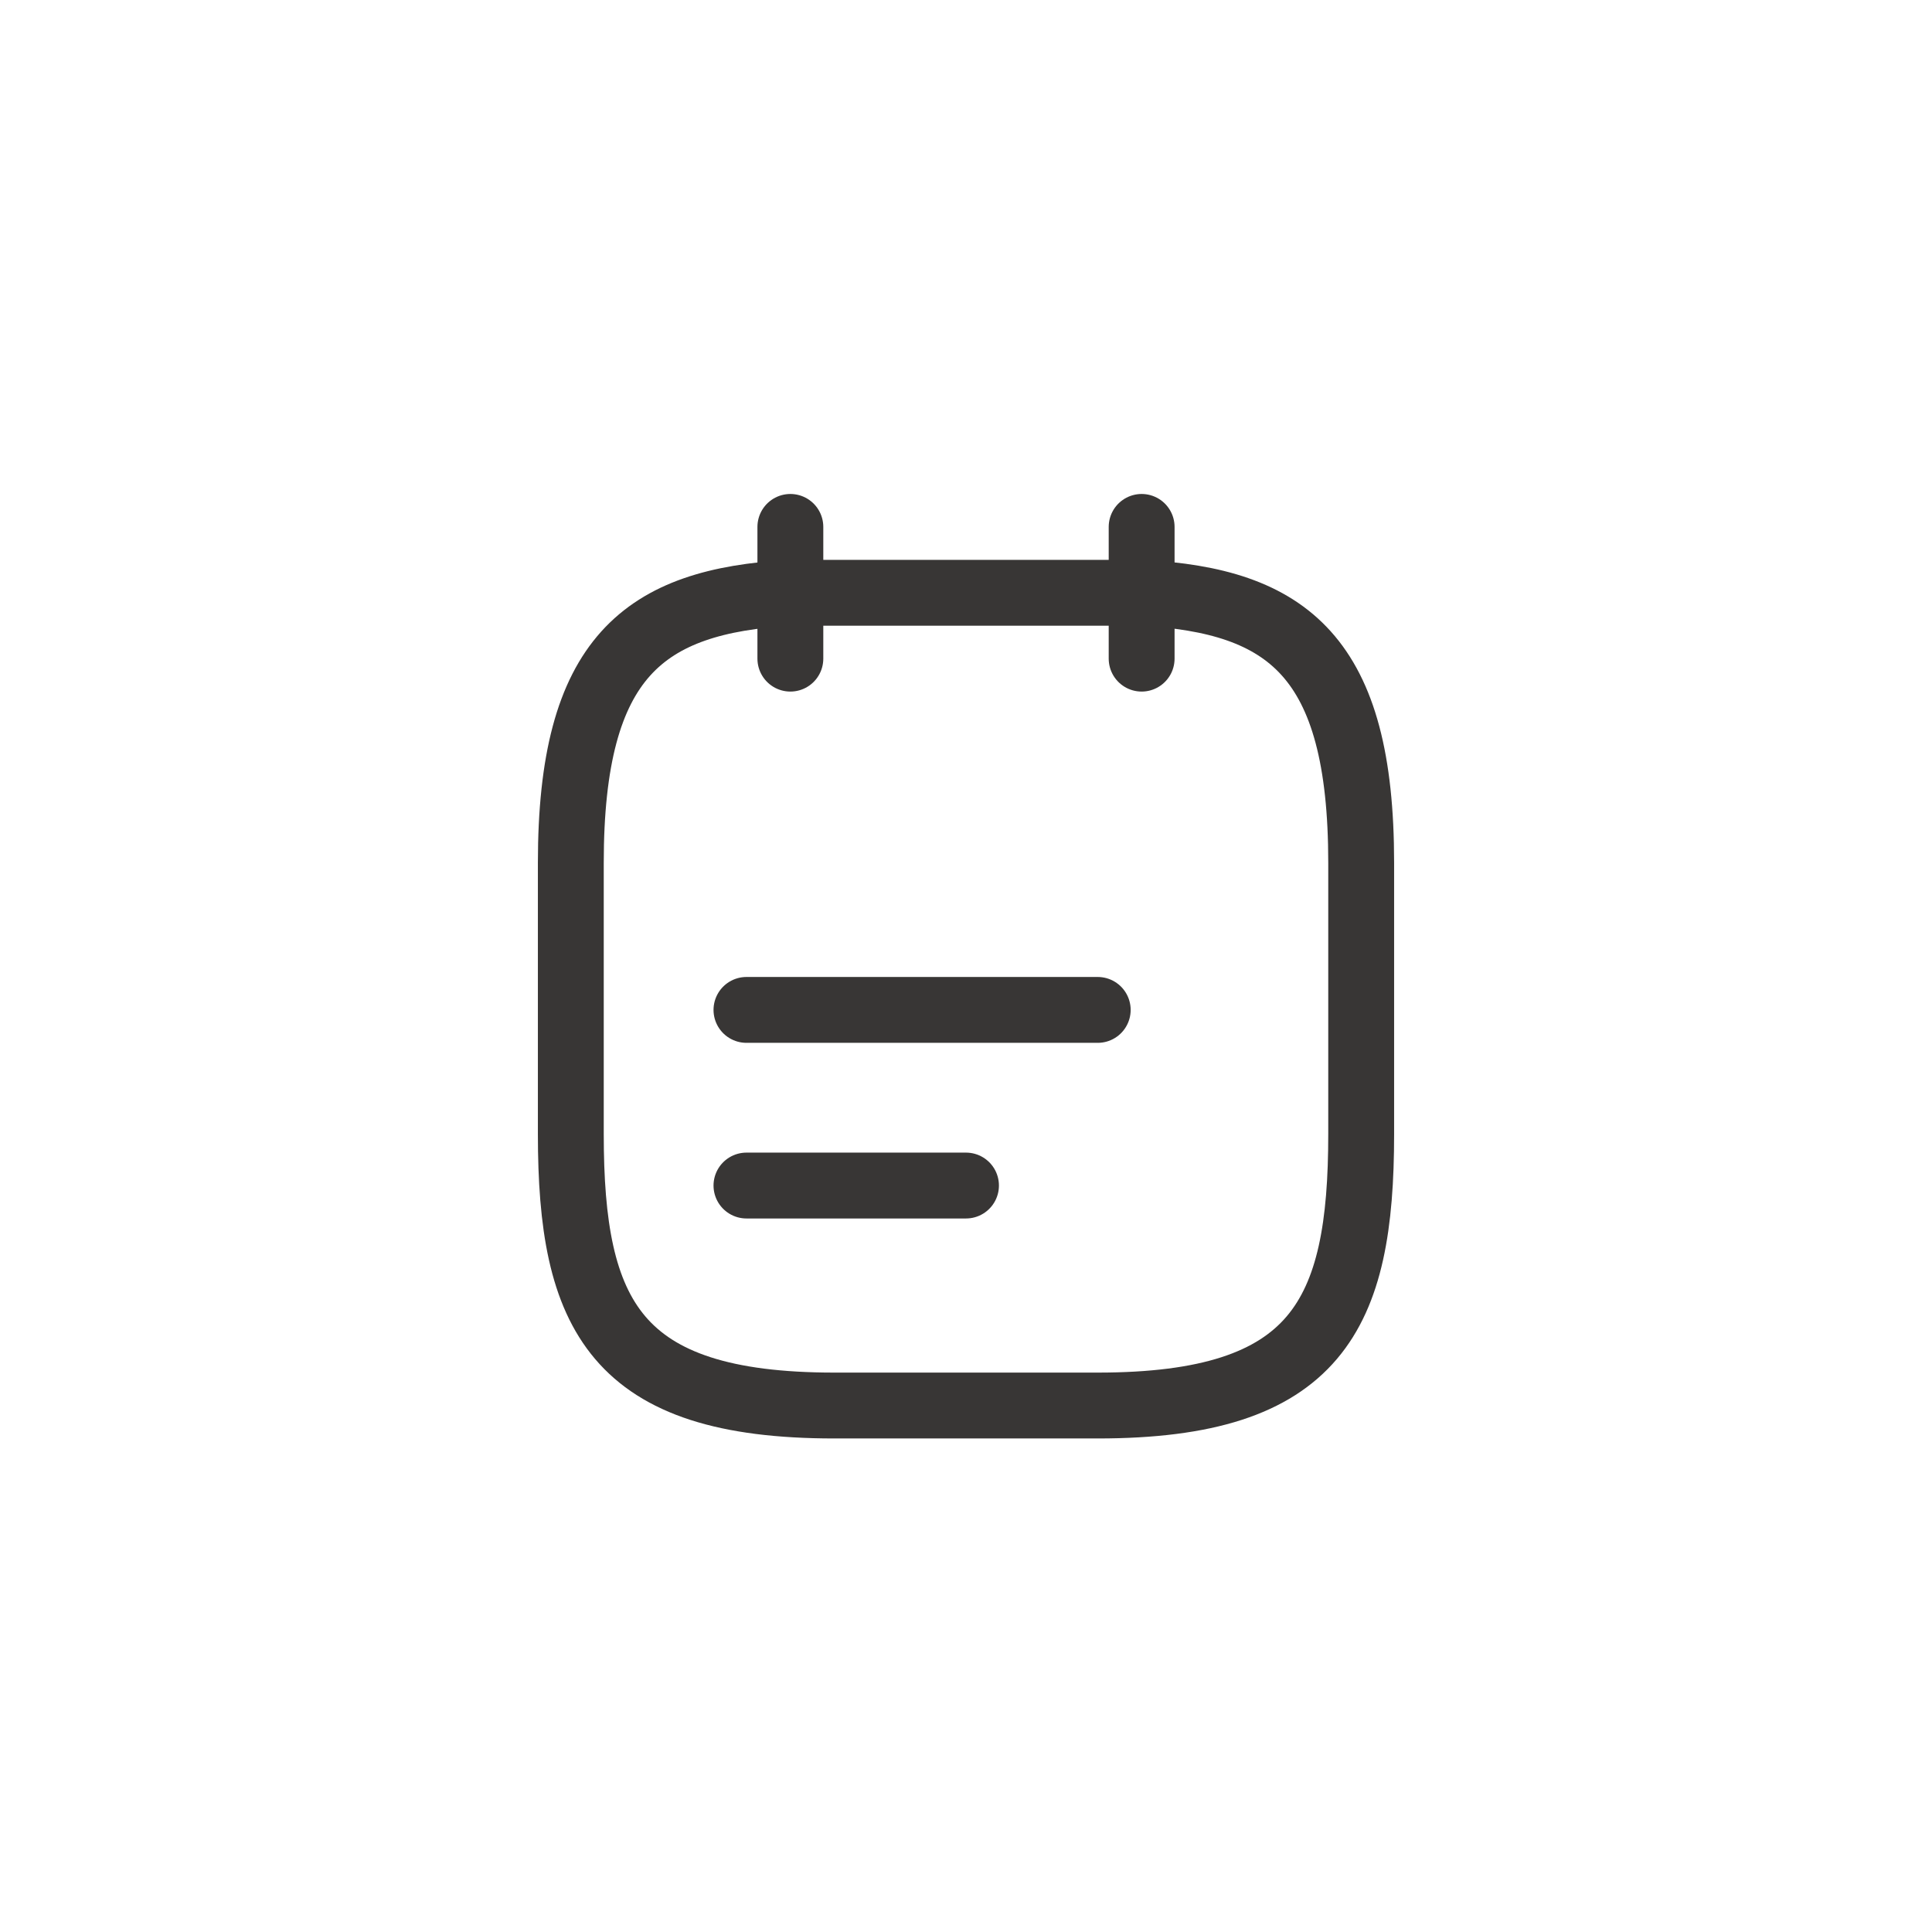<svg width="44" height="44" viewBox="0 0 44 44" fill="none" xmlns="http://www.w3.org/2000/svg">
<path d="M18 12V15" stroke="#383635" stroke-width="1.5" stroke-miterlimit="10" stroke-linecap="round" stroke-linejoin="round"/>
<path d="M26 12V15" stroke="#383635" stroke-width="1.5" stroke-miterlimit="10" stroke-linecap="round" stroke-linejoin="round"/>
<path d="M17 23H25" stroke="#383635" stroke-width="1.5" stroke-miterlimit="10" stroke-linecap="round" stroke-linejoin="round"/>
<path d="M17 27H22" stroke="#383635" stroke-width="1.5" stroke-miterlimit="10" stroke-linecap="round" stroke-linejoin="round"/>
<path d="M26 13.5C29.33 13.68 31 14.95 31 19.65V25.83C31 29.95 30 32.01 25 32.01H19C14 32.01 13 29.95 13 25.83V19.65C13 14.95 14.67 13.69 18 13.5H26Z" stroke="#383635" stroke-width="1.5" stroke-miterlimit="10" stroke-linecap="round" stroke-linejoin="round"/>
</svg>
